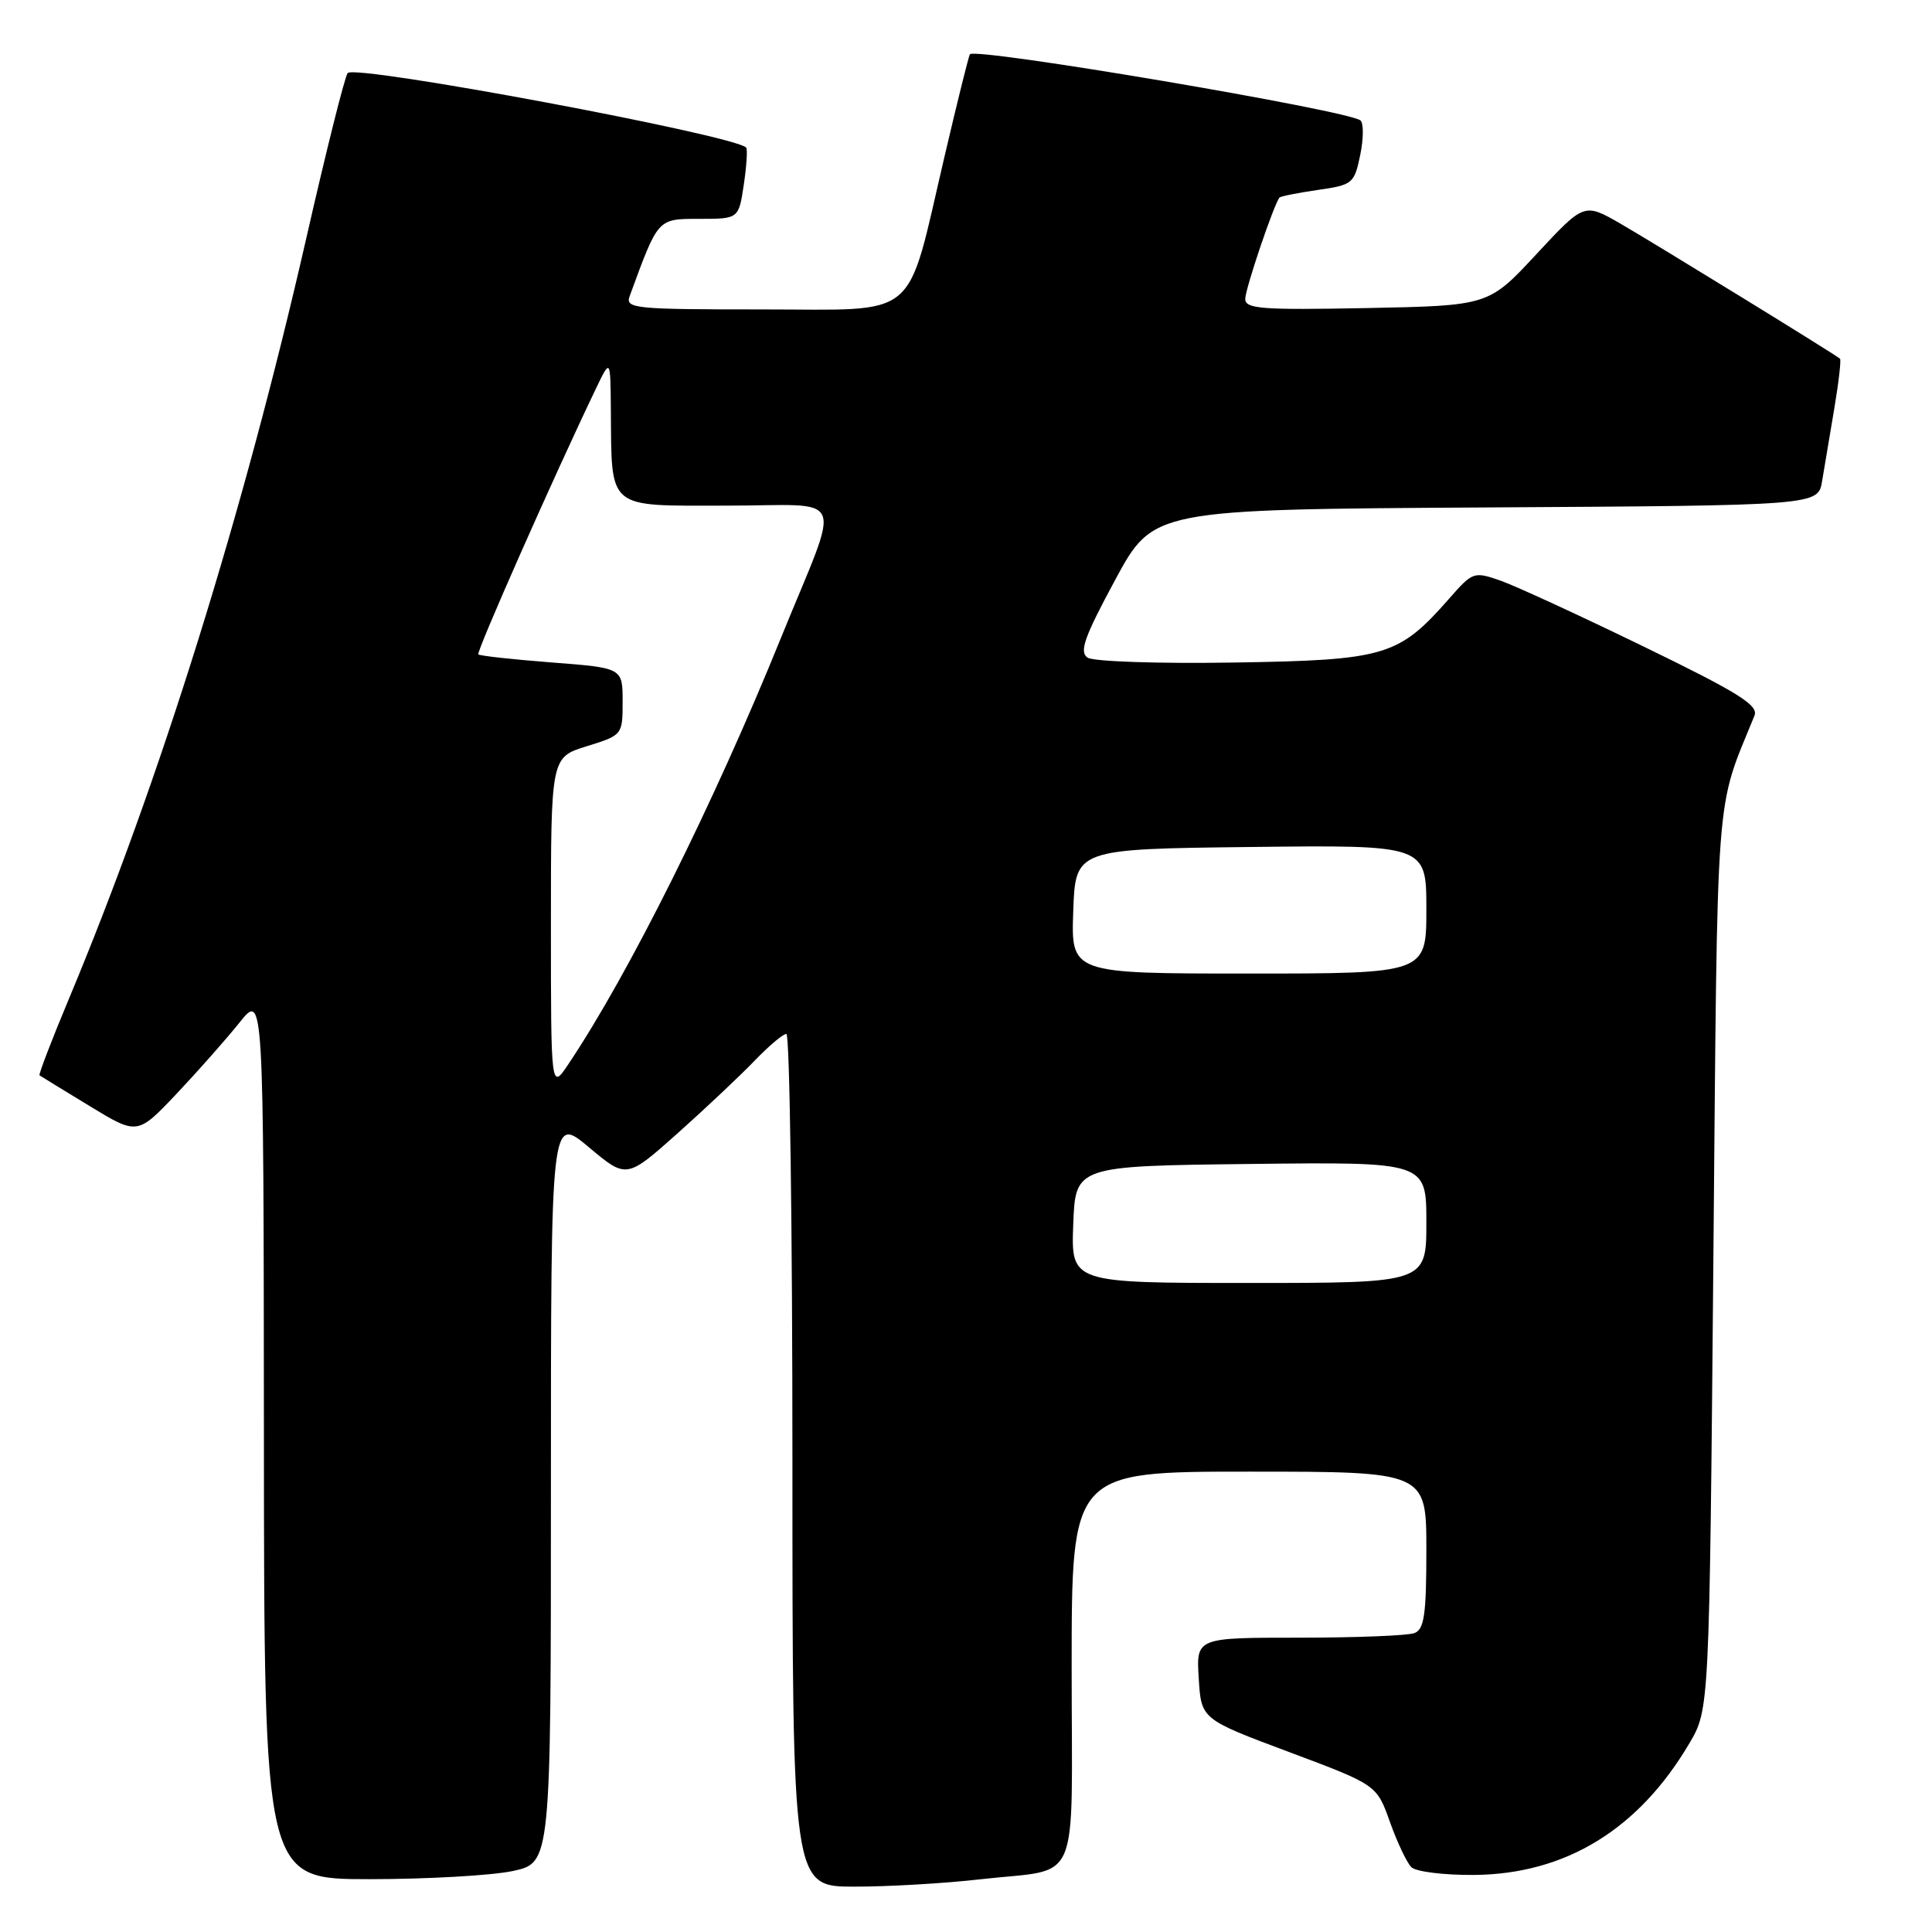 <?xml version="1.0" encoding="UTF-8" standalone="no"?>
<!DOCTYPE svg PUBLIC "-//W3C//DTD SVG 1.1//EN" "http://www.w3.org/Graphics/SVG/1.1/DTD/svg11.dtd" >
<svg xmlns="http://www.w3.org/2000/svg" xmlns:xlink="http://www.w3.org/1999/xlink" version="1.1" viewBox="0 0 256 256">
 <g >
 <path fill="currentColor"
d=" M 129.87 249.02 C 143.43 247.46 142.00 250.78 142.00 220.93 C 142.00 195.00 142.00 195.00 165.50 195.00 C 189.00 195.00 189.00 195.00 189.00 205.39 C 189.00 213.95 188.72 215.89 187.42 216.39 C 186.55 216.73 179.69 217.00 172.17 217.00 C 158.50 217.00 158.50 217.00 158.84 222.40 C 159.17 227.80 159.17 227.80 170.80 232.15 C 182.42 236.50 182.42 236.50 184.17 241.41 C 185.13 244.11 186.41 246.81 187.01 247.41 C 187.62 248.01 191.35 248.47 195.31 248.44 C 207.43 248.34 217.12 242.42 223.85 231.00 C 226.50 226.50 226.50 226.50 227.03 167.00 C 227.60 102.77 227.23 107.73 232.48 94.82 C 233.03 93.45 230.38 91.79 217.83 85.69 C 209.40 81.59 200.86 77.66 198.86 76.95 C 195.30 75.71 195.15 75.75 192.04 79.30 C 185.31 86.96 183.62 87.47 163.50 87.79 C 153.45 87.95 144.88 87.66 144.11 87.14 C 142.98 86.38 143.67 84.43 147.76 76.85 C 152.81 67.50 152.81 67.50 196.86 67.24 C 240.91 66.98 240.91 66.98 241.44 63.74 C 241.74 61.96 242.46 57.64 243.05 54.15 C 243.64 50.65 243.98 47.67 243.81 47.53 C 243.11 46.92 219.14 32.19 214.71 29.63 C 209.91 26.87 209.91 26.87 203.58 33.68 C 197.25 40.50 197.25 40.50 181.13 40.82 C 167.17 41.09 165.00 40.93 165.00 39.61 C 165.00 38.29 168.79 27.08 169.54 26.18 C 169.68 26.01 171.97 25.55 174.61 25.17 C 179.22 24.51 179.45 24.33 180.23 20.57 C 180.68 18.41 180.70 16.34 180.27 15.96 C 178.78 14.65 129.32 6.26 128.52 7.19 C 128.37 7.36 126.86 13.44 125.16 20.71 C 119.98 42.81 122.13 41.00 100.94 41.00 C 84.07 41.00 82.83 40.88 83.43 39.25 C 87.25 28.83 87.09 29.01 92.69 29.00 C 97.88 29.00 97.88 29.00 98.56 24.45 C 98.93 21.95 99.07 19.75 98.87 19.55 C 97.12 17.87 47.04 8.50 46.07 9.68 C 45.69 10.13 43.23 19.95 40.60 31.50 C 32.30 67.89 21.16 103.60 9.11 132.40 C 6.83 137.85 5.09 142.39 5.24 142.49 C 5.38 142.59 8.36 144.42 11.85 146.54 C 18.20 150.41 18.20 150.41 23.37 144.96 C 26.21 141.95 29.97 137.70 31.73 135.50 C 34.93 131.50 34.93 131.50 34.97 190.25 C 35.00 249.00 35.00 249.00 48.95 249.00 C 56.62 249.00 65.17 248.51 67.95 247.92 C 73.00 246.83 73.00 246.83 73.00 197.32 C 73.00 147.81 73.00 147.81 78.01 152.00 C 83.01 156.20 83.01 156.20 89.76 150.19 C 93.47 146.88 98.05 142.56 99.95 140.59 C 101.84 138.62 103.75 137.00 104.20 137.00 C 104.64 137.00 105.00 162.43 105.00 193.50 C 105.00 250.00 105.00 250.00 113.25 249.99 C 117.79 249.99 125.26 249.55 129.87 249.02 Z  M 142.21 162.25 C 142.50 154.50 142.50 154.50 165.75 154.23 C 189.00 153.96 189.00 153.96 189.00 161.98 C 189.00 170.00 189.00 170.00 165.46 170.00 C 141.92 170.00 141.92 170.00 142.21 162.25 Z  M 73.00 122.41 C 73.00 100.35 73.00 100.35 77.75 98.88 C 82.48 97.41 82.50 97.39 82.50 92.95 C 82.50 88.50 82.50 88.50 73.11 87.78 C 67.95 87.38 63.57 86.90 63.38 86.71 C 63.08 86.41 73.34 63.22 78.96 51.50 C 80.88 47.50 80.88 47.50 80.94 54.12 C 81.06 67.68 80.26 67.00 96.19 67.00 C 112.51 67.00 111.54 64.69 103.49 84.50 C 94.56 106.52 83.30 129.09 75.33 140.98 C 73.00 144.46 73.00 144.46 73.00 122.41 Z  M 142.21 120.75 C 142.50 112.50 142.50 112.50 165.75 112.23 C 189.00 111.96 189.00 111.96 189.00 120.48 C 189.00 129.00 189.00 129.00 165.46 129.00 C 141.92 129.00 141.92 129.00 142.21 120.75 Z "/>
</g>
</svg>